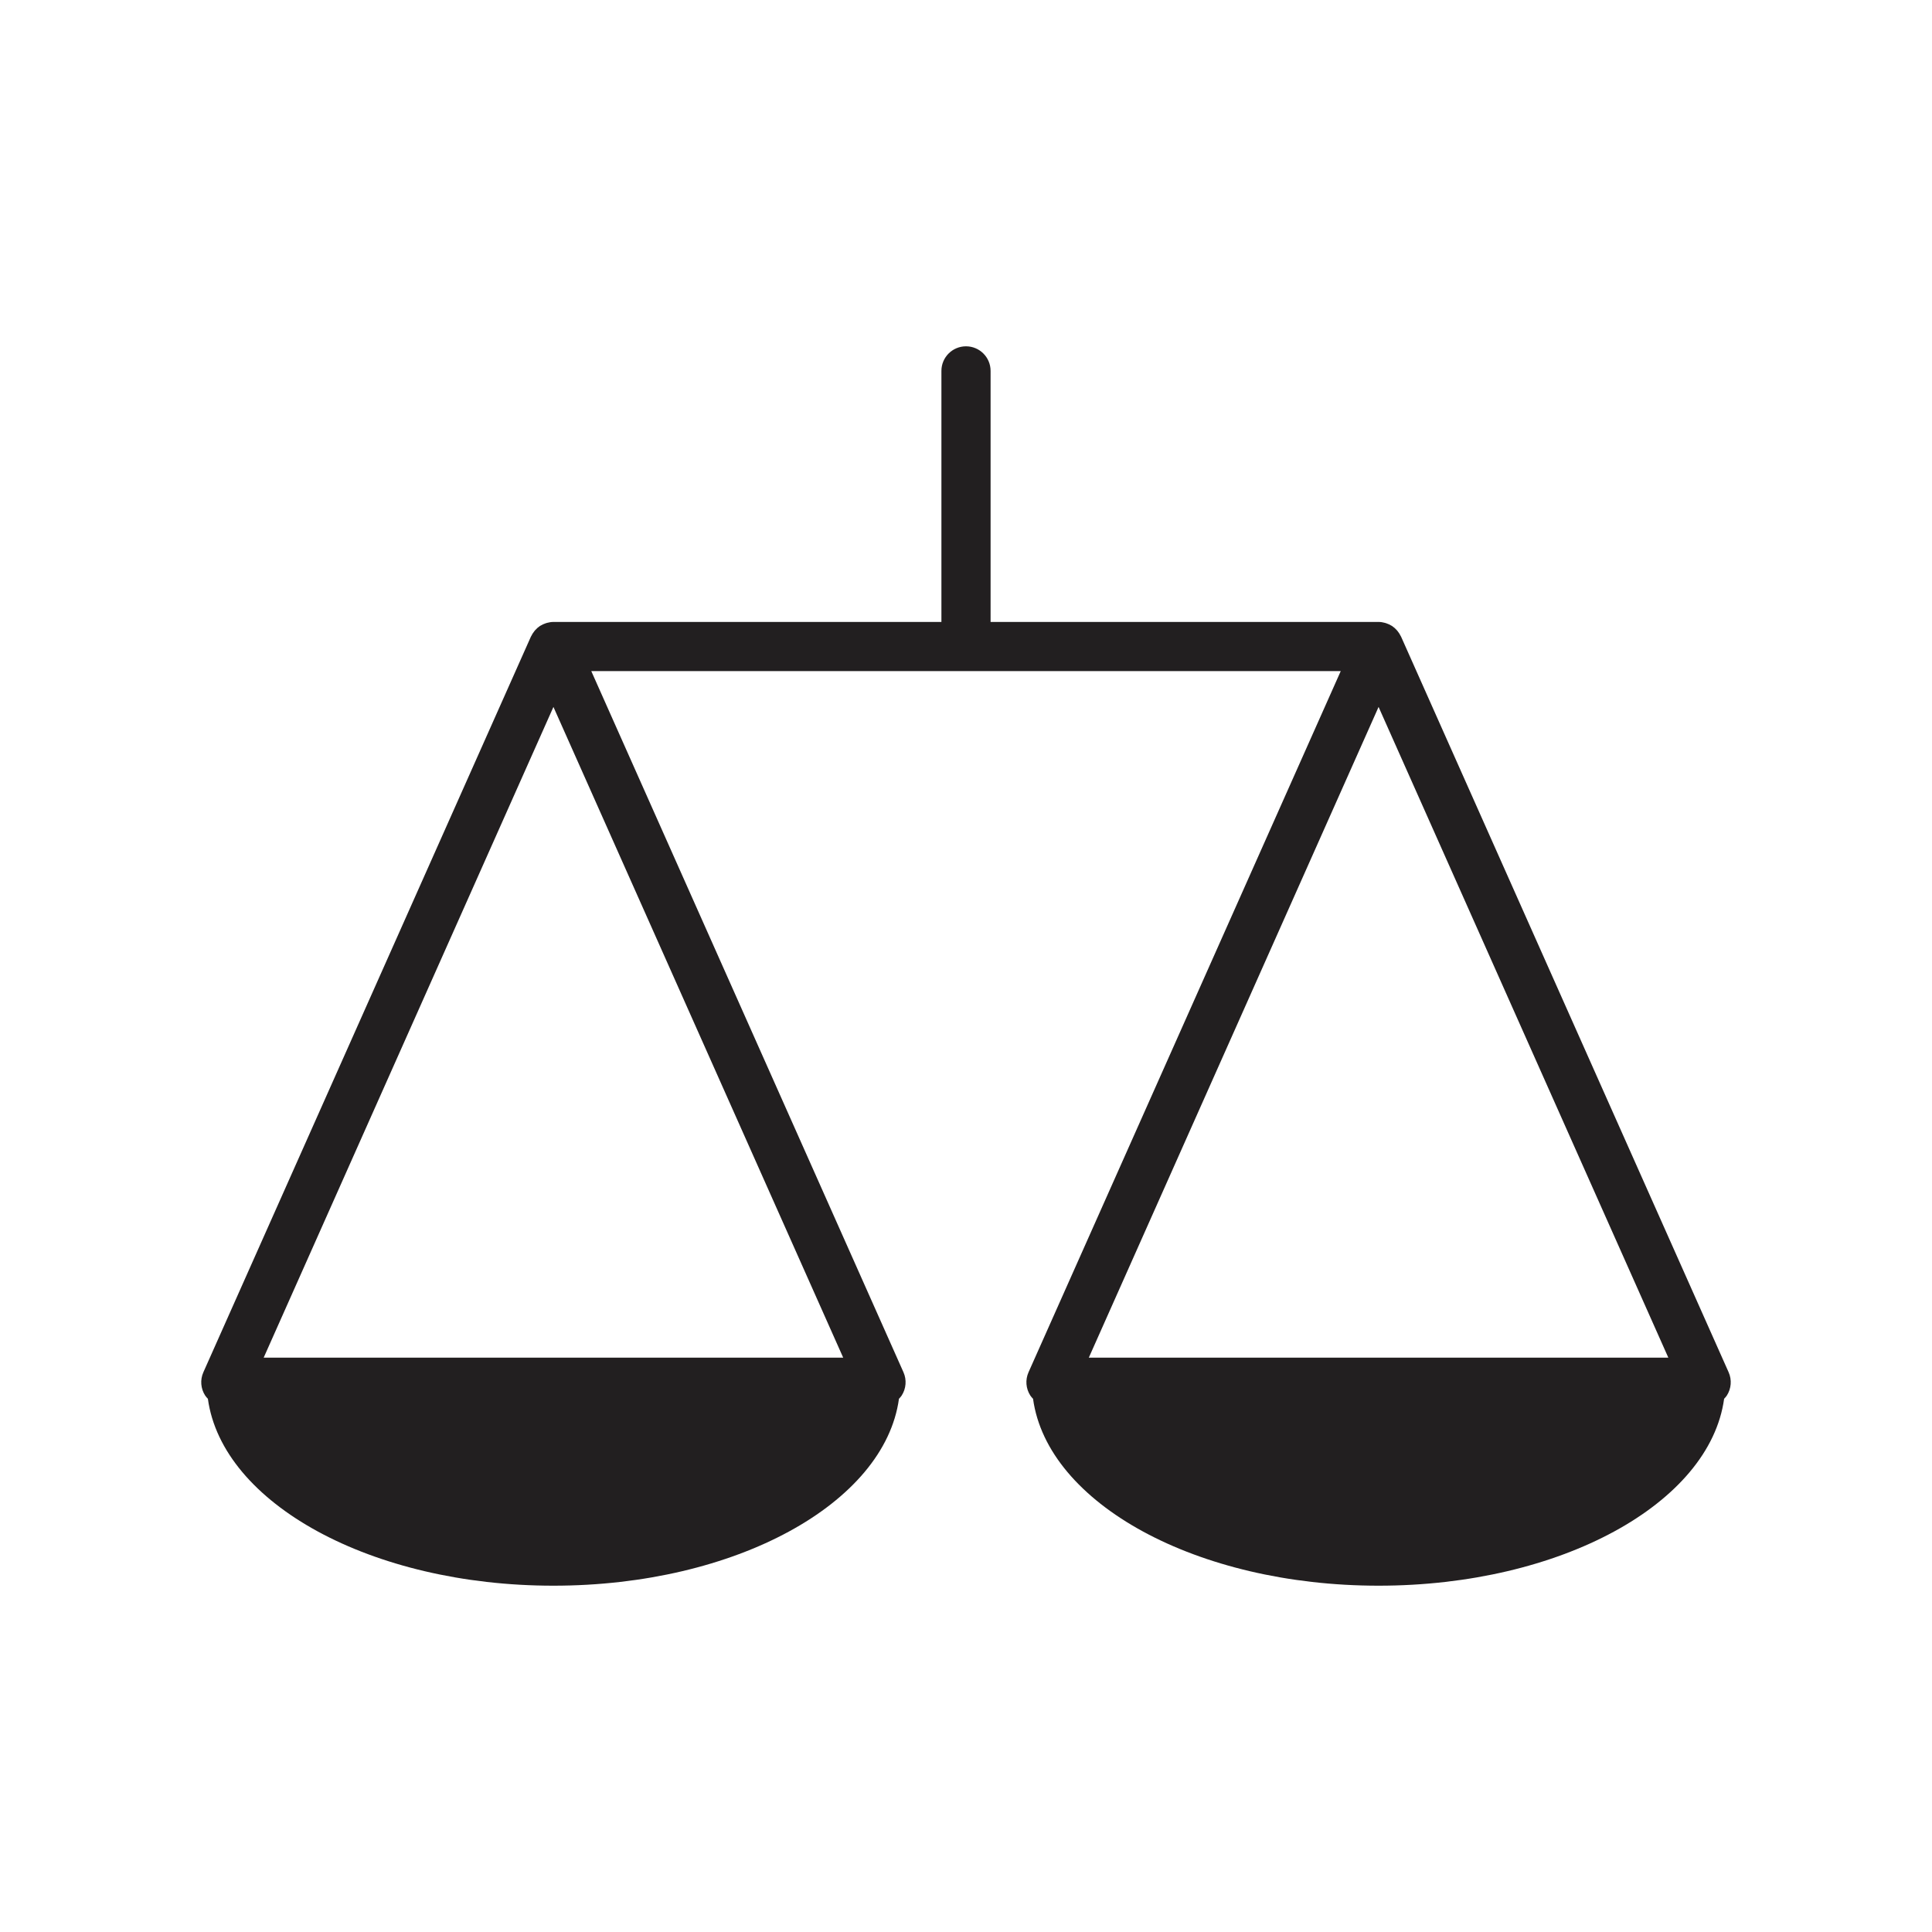 <?xml version="1.0" encoding="utf-8"?>
<!-- Generator: Adobe Illustrator 17.0.1, SVG Export Plug-In . SVG Version: 6.00 Build 0)  -->
<!DOCTYPE svg PUBLIC "-//W3C//DTD SVG 1.1//EN" "http://www.w3.org/Graphics/SVG/1.1/DTD/svg11.dtd">
<svg version="1.1" id="图层_1" xmlns="http://www.w3.org/2000/svg" xmlns:xlink="http://www.w3.org/1999/xlink" x="0px" y="0px"
	 width="120px" height="120px" viewBox="-12.5 -12.5 120 120" enable-background="new -12.5 -12.5 120 120" xml:space="preserve">
<path fill="#221F20" d="M94.868,72.732L74.533,27.065c-0.001-0.002-0.002-0.004-0.003-0.006l-0.011-0.024
	c-0.004-0.01-0.012-0.016-0.016-0.026c-0.052-0.109-0.117-0.21-0.192-0.303c-0.02-0.024-0.038-0.048-0.059-0.071
	c-0.086-0.095-0.181-0.181-0.288-0.252c-0.012-0.008-0.026-0.013-0.038-0.021c-0.098-0.061-0.204-0.108-0.315-0.146
	c-0.031-0.01-0.061-0.02-0.093-0.029c-0.126-0.034-0.256-0.057-0.393-0.057H49.027V10.537c0-0.843-0.683-1.527-1.527-1.527
	s-1.527,0.684-1.527,1.527V26.13h-24.1c-0.137,0-0.267,0.024-0.393,0.057c-0.032,0.008-0.062,0.018-0.093,0.029
	c-0.111,0.037-0.217,0.085-0.315,0.146c-0.012,0.008-0.026,0.013-0.038,0.021c-0.107,0.071-0.202,0.157-0.288,0.252
	c-0.021,0.023-0.04,0.047-0.059,0.072c-0.075,0.093-0.14,0.193-0.192,0.303c-0.004,0.009-0.012,0.016-0.016,0.026l-0.011,0.024
	c-0.001,0.002-0.002,0.004-0.003,0.006L0.132,72.732c-0.211,0.472-0.168,1.019,0.115,1.453c0.047,0.073,0.107,0.133,0.165,0.196
	C1.305,80.878,10.563,85.99,21.874,85.99c11.311,0,20.568-5.112,21.462-11.609c0.058-0.063,0.118-0.123,0.165-0.196
	c0.282-0.435,0.325-0.981,0.115-1.453L24.225,29.183h46.551L51.384,72.732c-0.211,0.472-0.168,1.019,0.115,1.453
	c0.047,0.073,0.107,0.133,0.165,0.196c0.894,6.497,10.151,11.609,21.462,11.609c11.311,0,20.568-5.112,21.462-11.609
	c0.058-0.063,0.118-0.123,0.165-0.196C95.035,73.75,95.078,73.204,94.868,72.732z M3.877,71.827l17.998-40.418l17.998,40.418H3.877z
	 M73.126,31.409l17.997,40.418H55.128L73.126,31.409z"/>
</svg>
